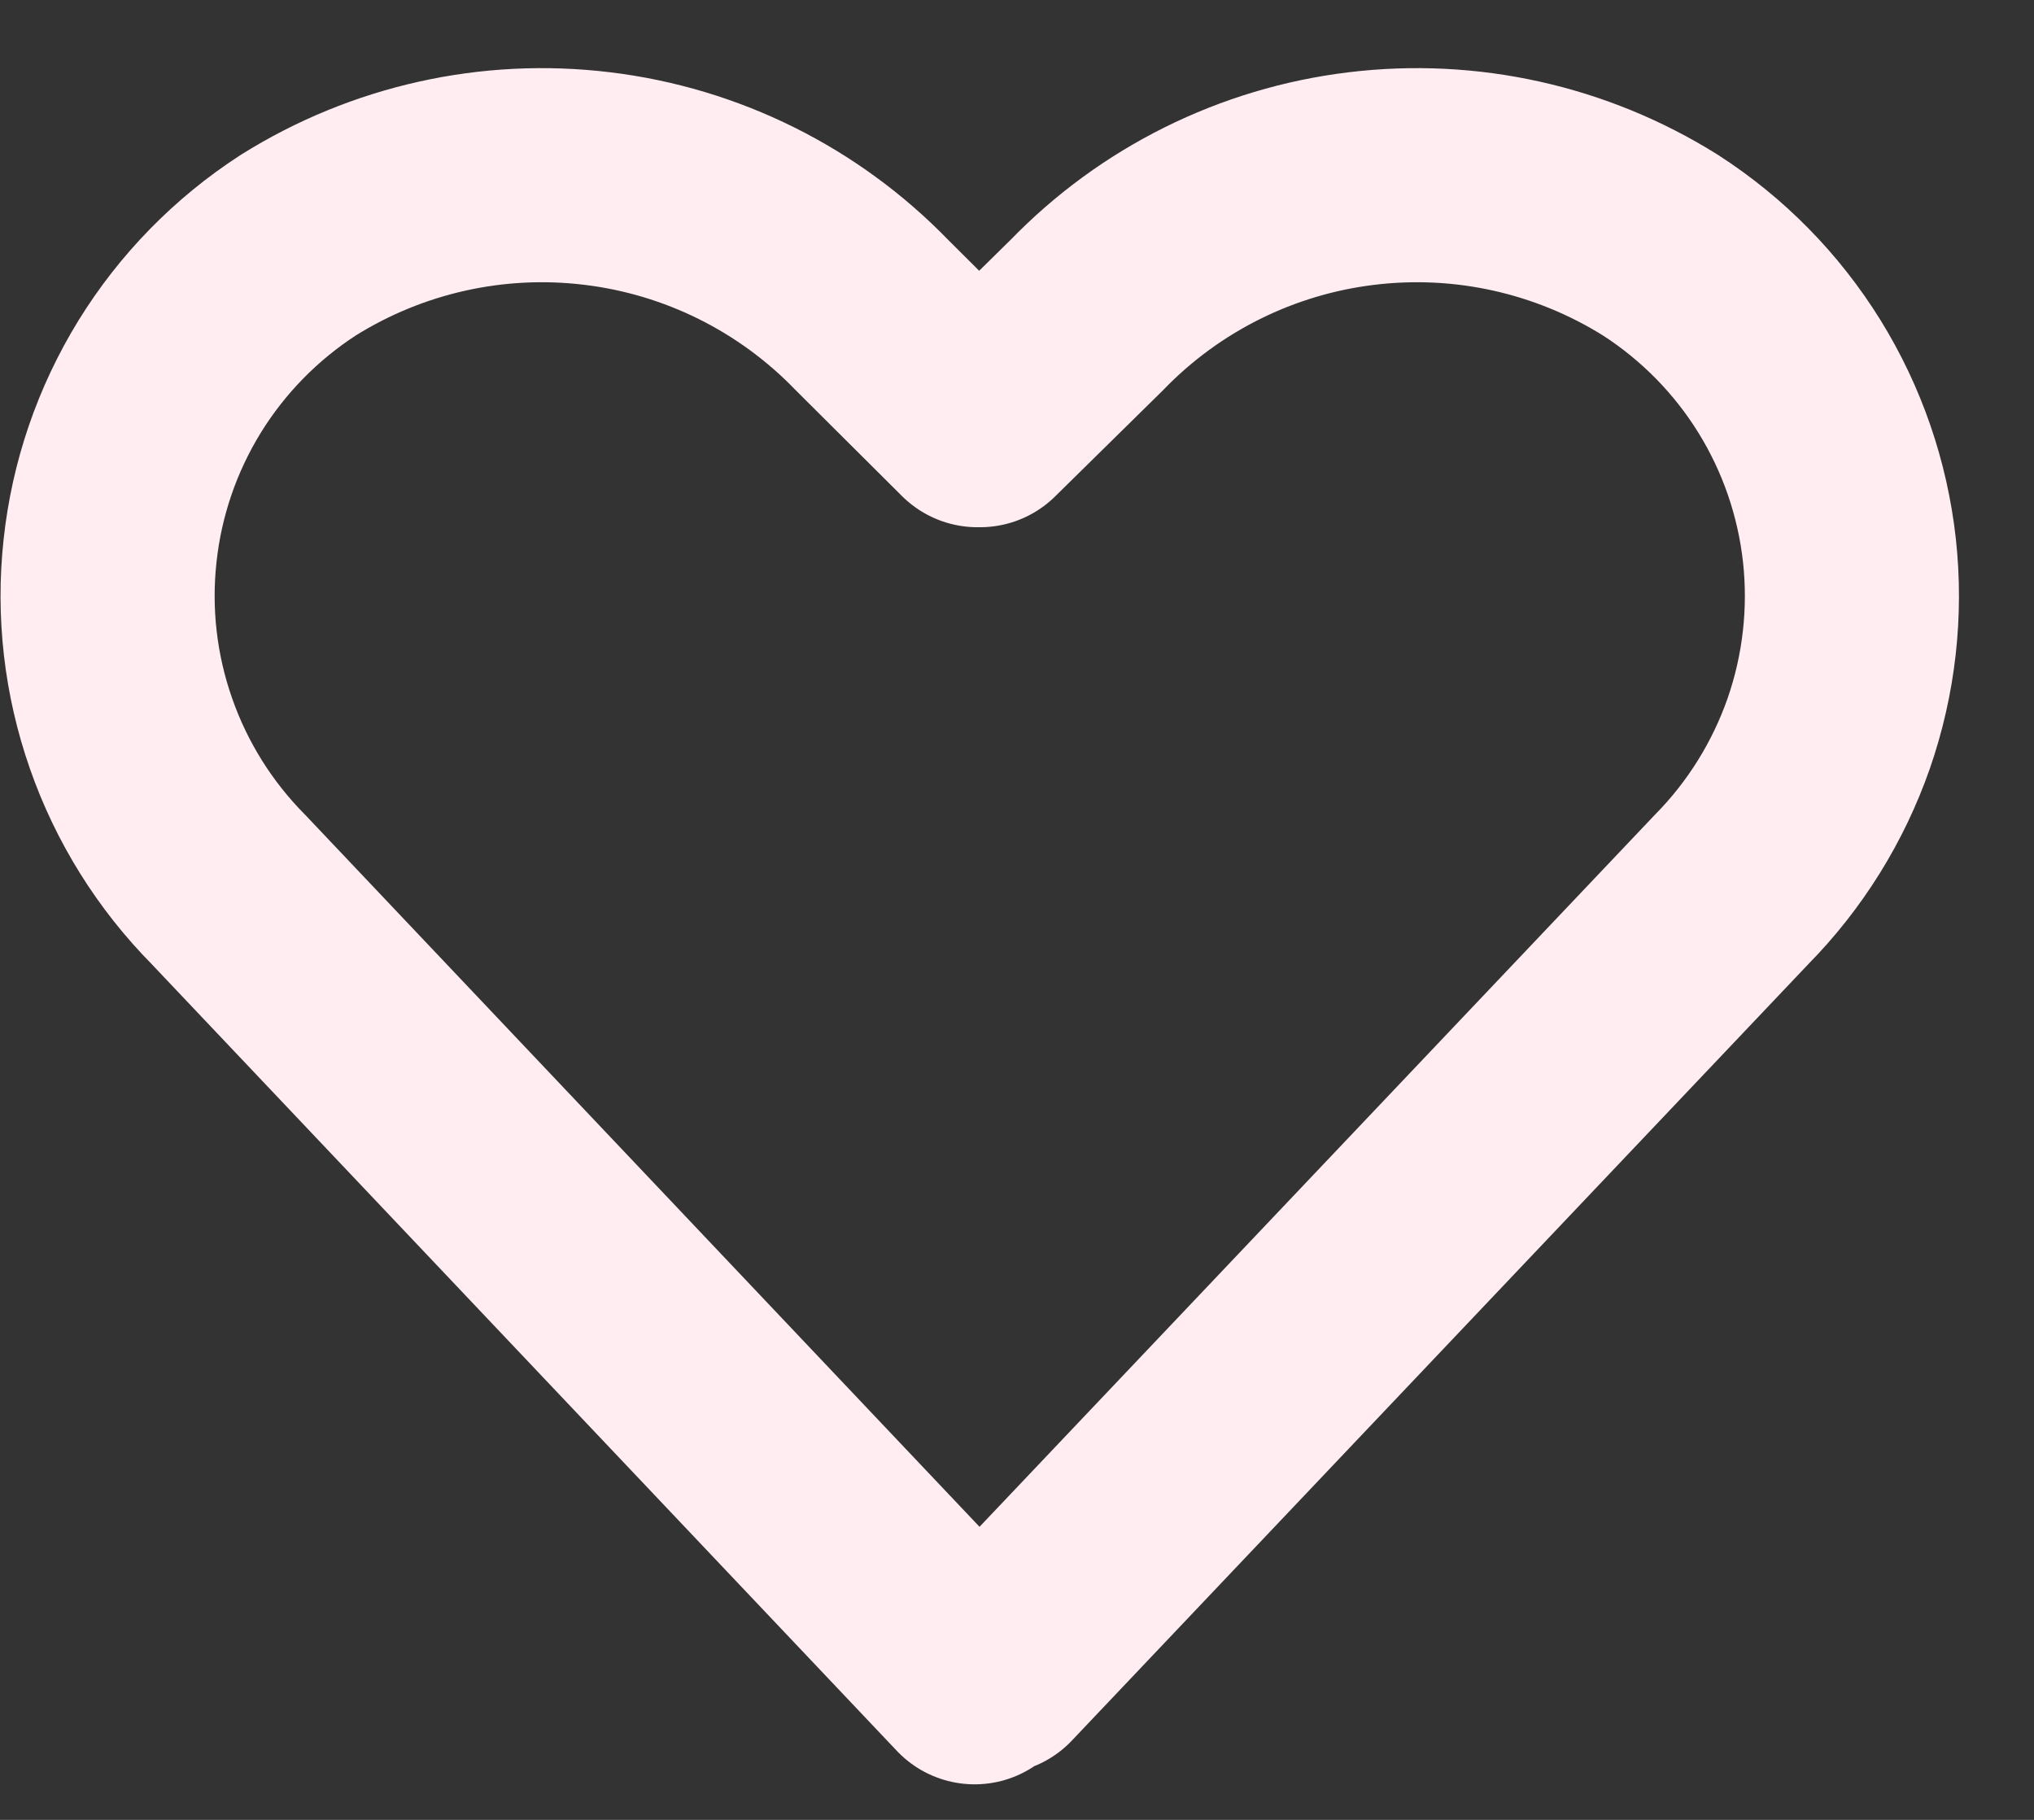 <svg width="19" height="17" viewBox="0 0 19 17" fill="none" xmlns="http://www.w3.org/2000/svg">
<rect x="0" y="0" width="19" height="17" fill="#333333" stroke="none"/>
<path d="M15.512 2.291C14.679 1.769 13.693 1.549 12.717 1.668C11.742 1.786 10.836 2.236 10.153 2.942L9.154 3.925H9.131L8.144 2.942C7.461 2.236 6.556 1.786 5.58 1.668C4.605 1.549 3.618 1.769 2.785 2.291C2.299 2.606 1.888 3.026 1.584 3.519C1.28 4.013 1.09 4.568 1.028 5.145C0.965 5.721 1.032 6.304 1.224 6.852C1.415 7.399 1.726 7.897 2.134 8.309L9.104 15.668L9.244 15.528L9.287 15.571L16.175 8.309C16.582 7.896 16.892 7.397 17.083 6.85C17.273 6.302 17.339 5.718 17.276 5.142C17.212 4.565 17.021 4.01 16.716 3.517C16.411 3.024 15.999 2.605 15.512 2.291V2.291Z" stroke="#FFEDF2" stroke-width="2" stroke-linecap="round" stroke-linejoin="round"/>
</svg>
